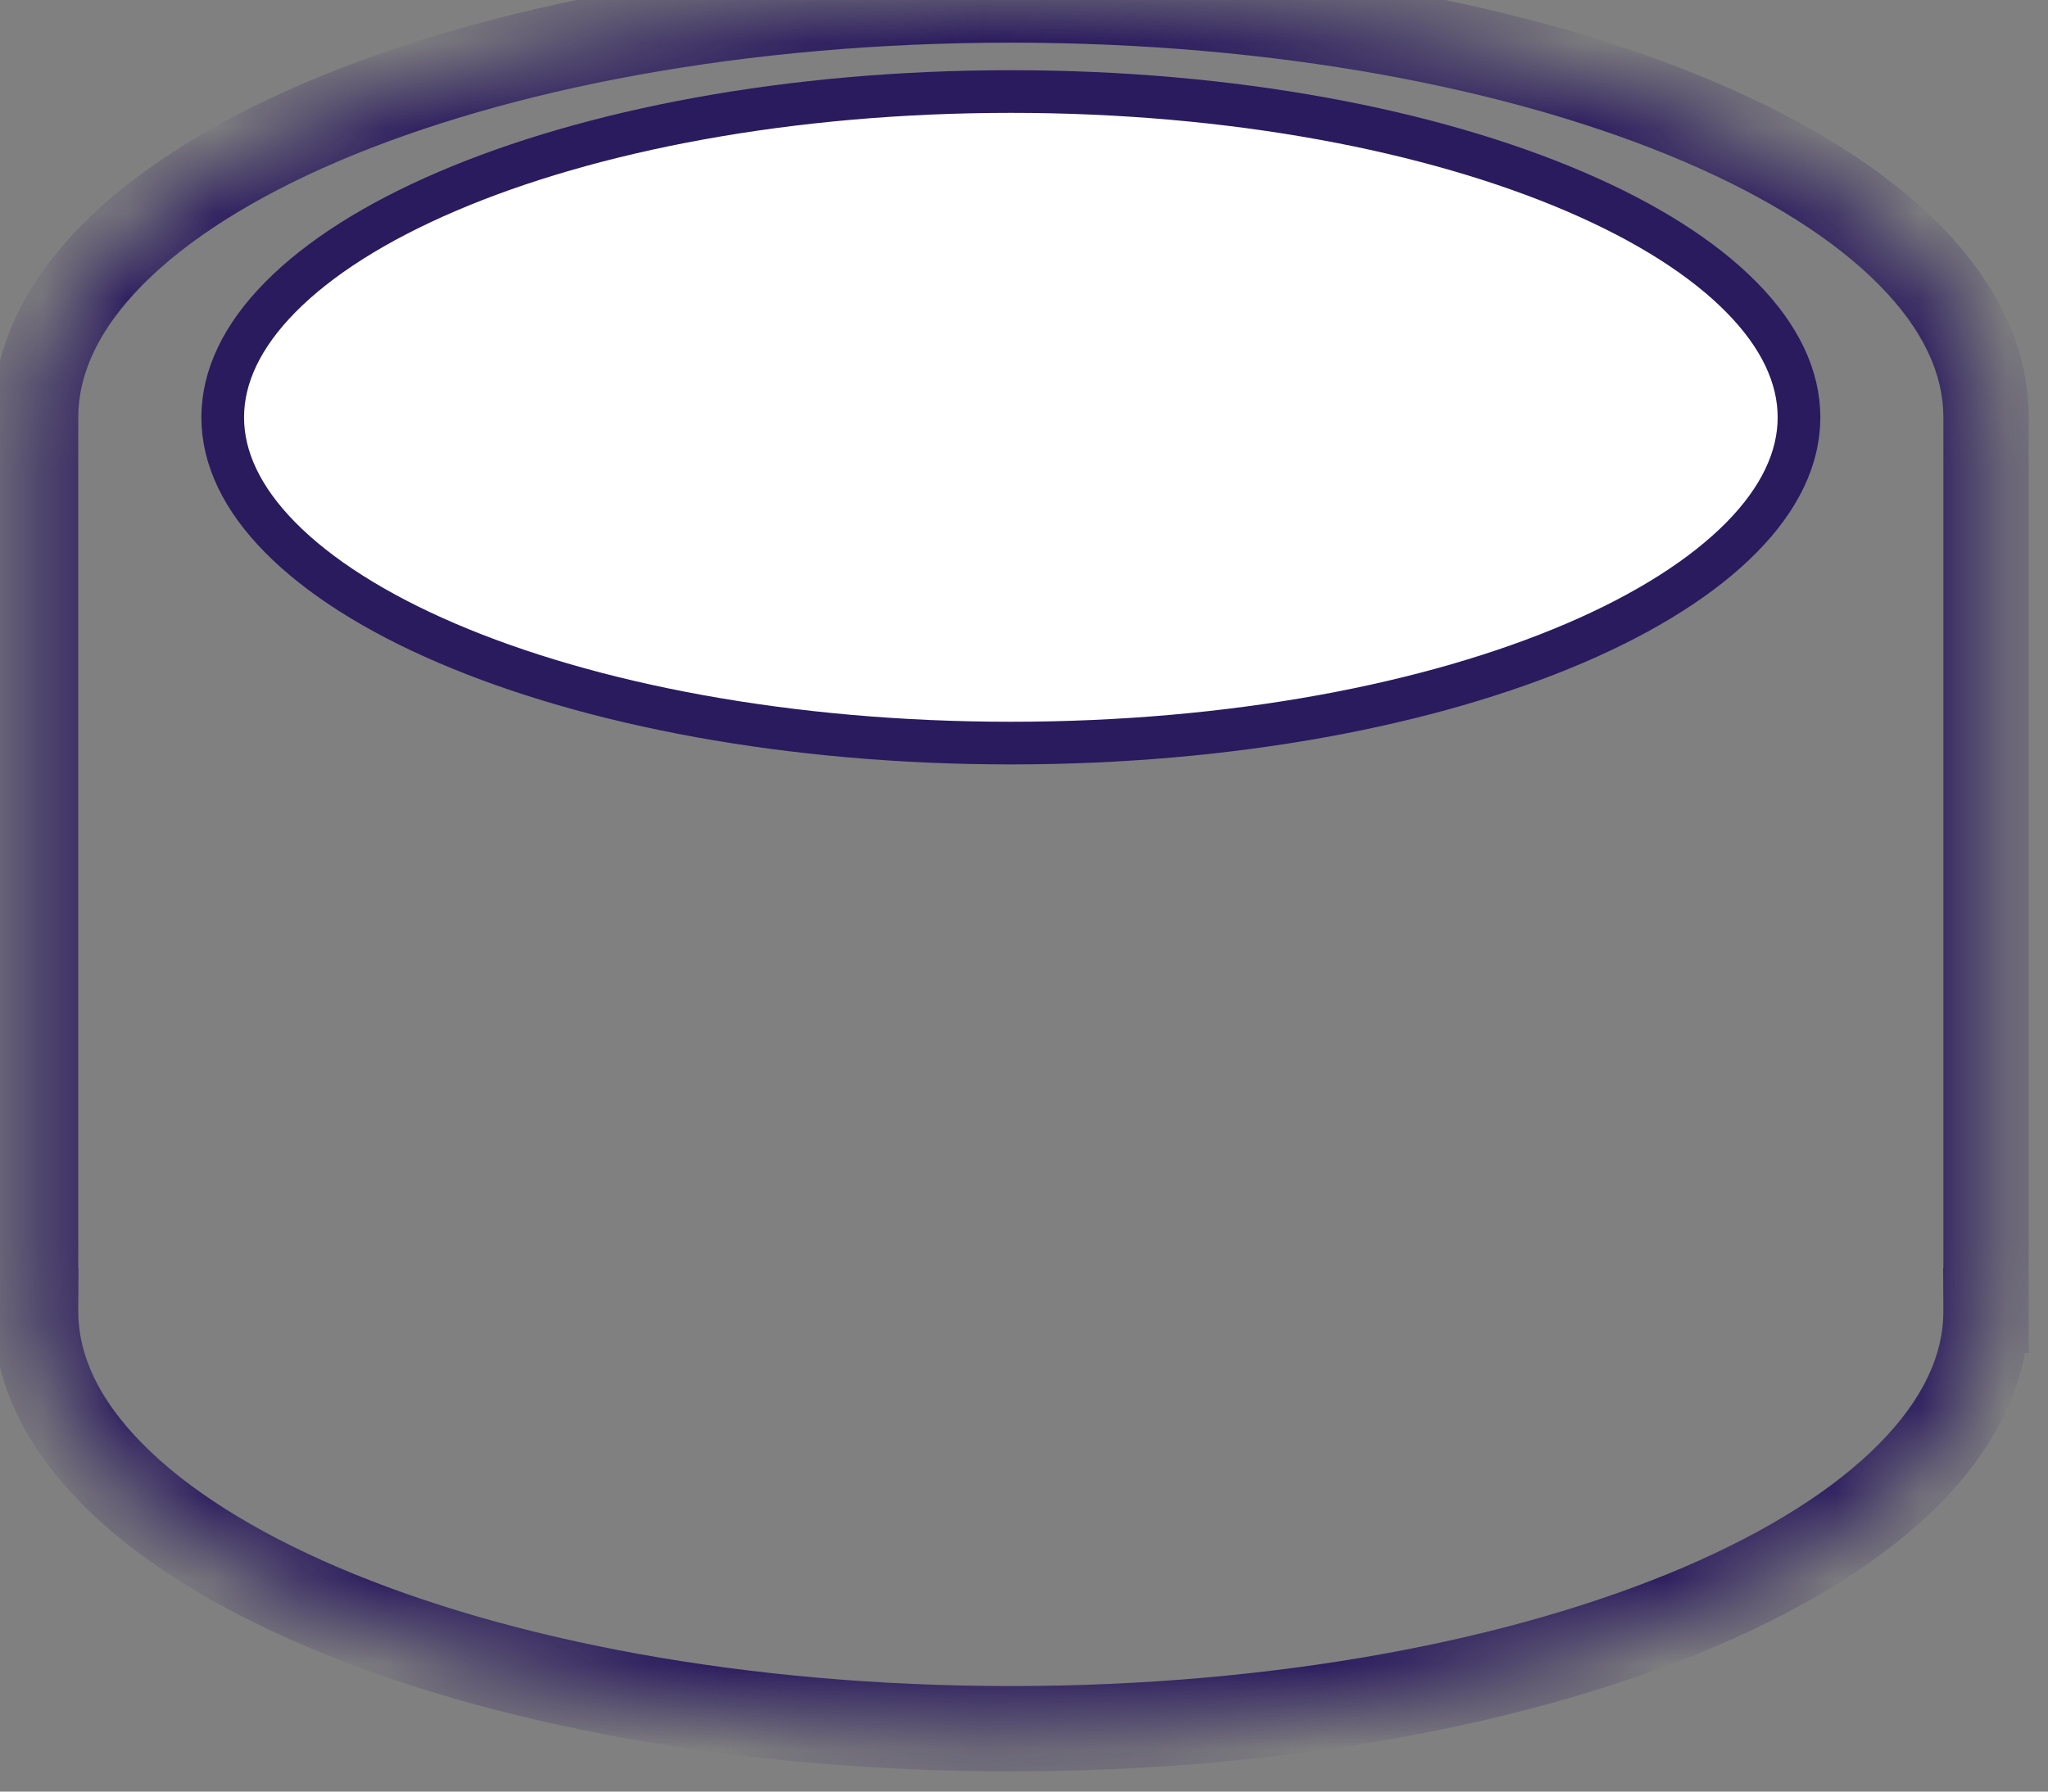 <?xml version="1.0" encoding="UTF-8"?>
<svg xmlns="http://www.w3.org/2000/svg" width="24" height="21" viewBox="0 0 24 21" fill="none">
  <rect x="0" y="0" width="24" height="21" fill="#808080" stroke="none"/>
  <mask id="path-1-inside-1_202_6755" fill="white">
    <path fill-rule="evenodd" clip-rule="evenodd" d="M0.417 4.891V4.891V15.36H0.417C0.417 15.364 0.417 15.368 0.417 15.372C0.417 18.073 5.534 20.263 11.846 20.263C18.157 20.263 23.274 18.073 23.274 15.372C23.274 15.368 23.274 15.364 23.274 15.36H23.274V4.891V4.891C23.274 2.19 18.157 0 11.846 0C5.534 0 0.417 2.19 0.417 4.891Z"></path>
  </mask>
  <path d="M0.417 4.891L-0.083 4.891V4.891H0.417ZM0.417 15.36H-0.083V15.86H0.417V15.36ZM0.417 15.36L0.917 15.363L0.92 14.86H0.417V15.36ZM23.274 15.36V14.86H22.771L22.774 15.363L23.274 15.36ZM23.274 15.36V15.86H23.774V15.36H23.274ZM23.274 4.891H23.774V4.891L23.274 4.891ZM0.917 4.891V4.891H-0.083V4.891H0.917ZM0.917 15.36V4.891H-0.083V15.36H0.917ZM0.417 14.86H0.417V15.86H0.417V14.86ZM-0.083 15.357C-0.083 15.362 -0.083 15.367 -0.083 15.372H0.917C0.917 15.369 0.917 15.366 0.917 15.363L-0.083 15.357ZM-0.083 15.372C-0.083 16.216 0.319 16.979 0.959 17.627C1.598 18.273 2.497 18.832 3.568 19.29C5.712 20.208 8.639 20.763 11.846 20.763V19.763C8.741 19.763 5.953 19.224 3.961 18.371C2.964 17.944 2.189 17.449 1.671 16.924C1.154 16.402 0.917 15.878 0.917 15.372H-0.083ZM11.846 20.763C15.053 20.763 17.98 20.208 20.123 19.29C21.195 18.832 22.093 18.273 22.732 17.627C23.372 16.979 23.774 16.216 23.774 15.372H22.774C22.774 15.878 22.537 16.402 22.02 16.924C21.502 17.449 20.727 17.944 19.73 18.371C17.738 19.224 14.95 19.763 11.846 19.763V20.763ZM23.774 15.372C23.774 15.367 23.774 15.362 23.774 15.357L22.774 15.363C22.774 15.366 22.774 15.369 22.774 15.372H23.774ZM23.274 14.86H23.274V15.86H23.274V14.86ZM22.774 4.891V15.36H23.774V4.891H22.774ZM22.774 4.891V4.891H23.774V4.891H22.774ZM11.846 0.5C14.95 0.5 17.738 1.04 19.73 1.892C20.727 2.319 21.502 2.814 22.02 3.339C22.537 3.861 22.774 4.385 22.774 4.891L23.774 4.891C23.774 4.046 23.372 3.284 22.731 2.636C22.093 1.99 21.194 1.431 20.123 0.973C17.979 0.055 15.052 -0.5 11.846 -0.5V0.5ZM0.917 4.891C0.917 4.385 1.155 3.861 1.671 3.339C2.189 2.814 2.964 2.319 3.961 1.892C5.954 1.04 8.741 0.5 11.846 0.5V-0.5C8.639 -0.5 5.712 0.055 3.568 0.973C2.497 1.431 1.598 1.99 0.96 2.636C0.319 3.284 -0.083 4.046 -0.083 4.891L0.917 4.891Z" fill="#2A1A5E" mask="url(#path-1-inside-1_202_6755)"></path>
  <path d="M21.082 4.892C21.082 5.369 20.857 5.845 20.408 6.3C19.958 6.756 19.295 7.179 18.455 7.539C16.776 8.259 14.44 8.71 11.846 8.71C9.252 8.71 6.916 8.259 5.237 7.539C4.397 7.179 3.734 6.756 3.284 6.3C2.835 5.845 2.61 5.369 2.61 4.892C2.61 4.415 2.835 3.939 3.284 3.484C3.734 3.027 4.397 2.605 5.237 2.245C6.916 1.525 9.252 1.073 11.846 1.073C14.44 1.073 16.776 1.525 18.455 2.245C19.295 2.605 19.958 3.027 20.408 3.484C20.857 3.939 21.082 4.415 21.082 4.892Z" fill="white" stroke="#2A1A5E" stroke-width="0.5"></path>
</svg>
